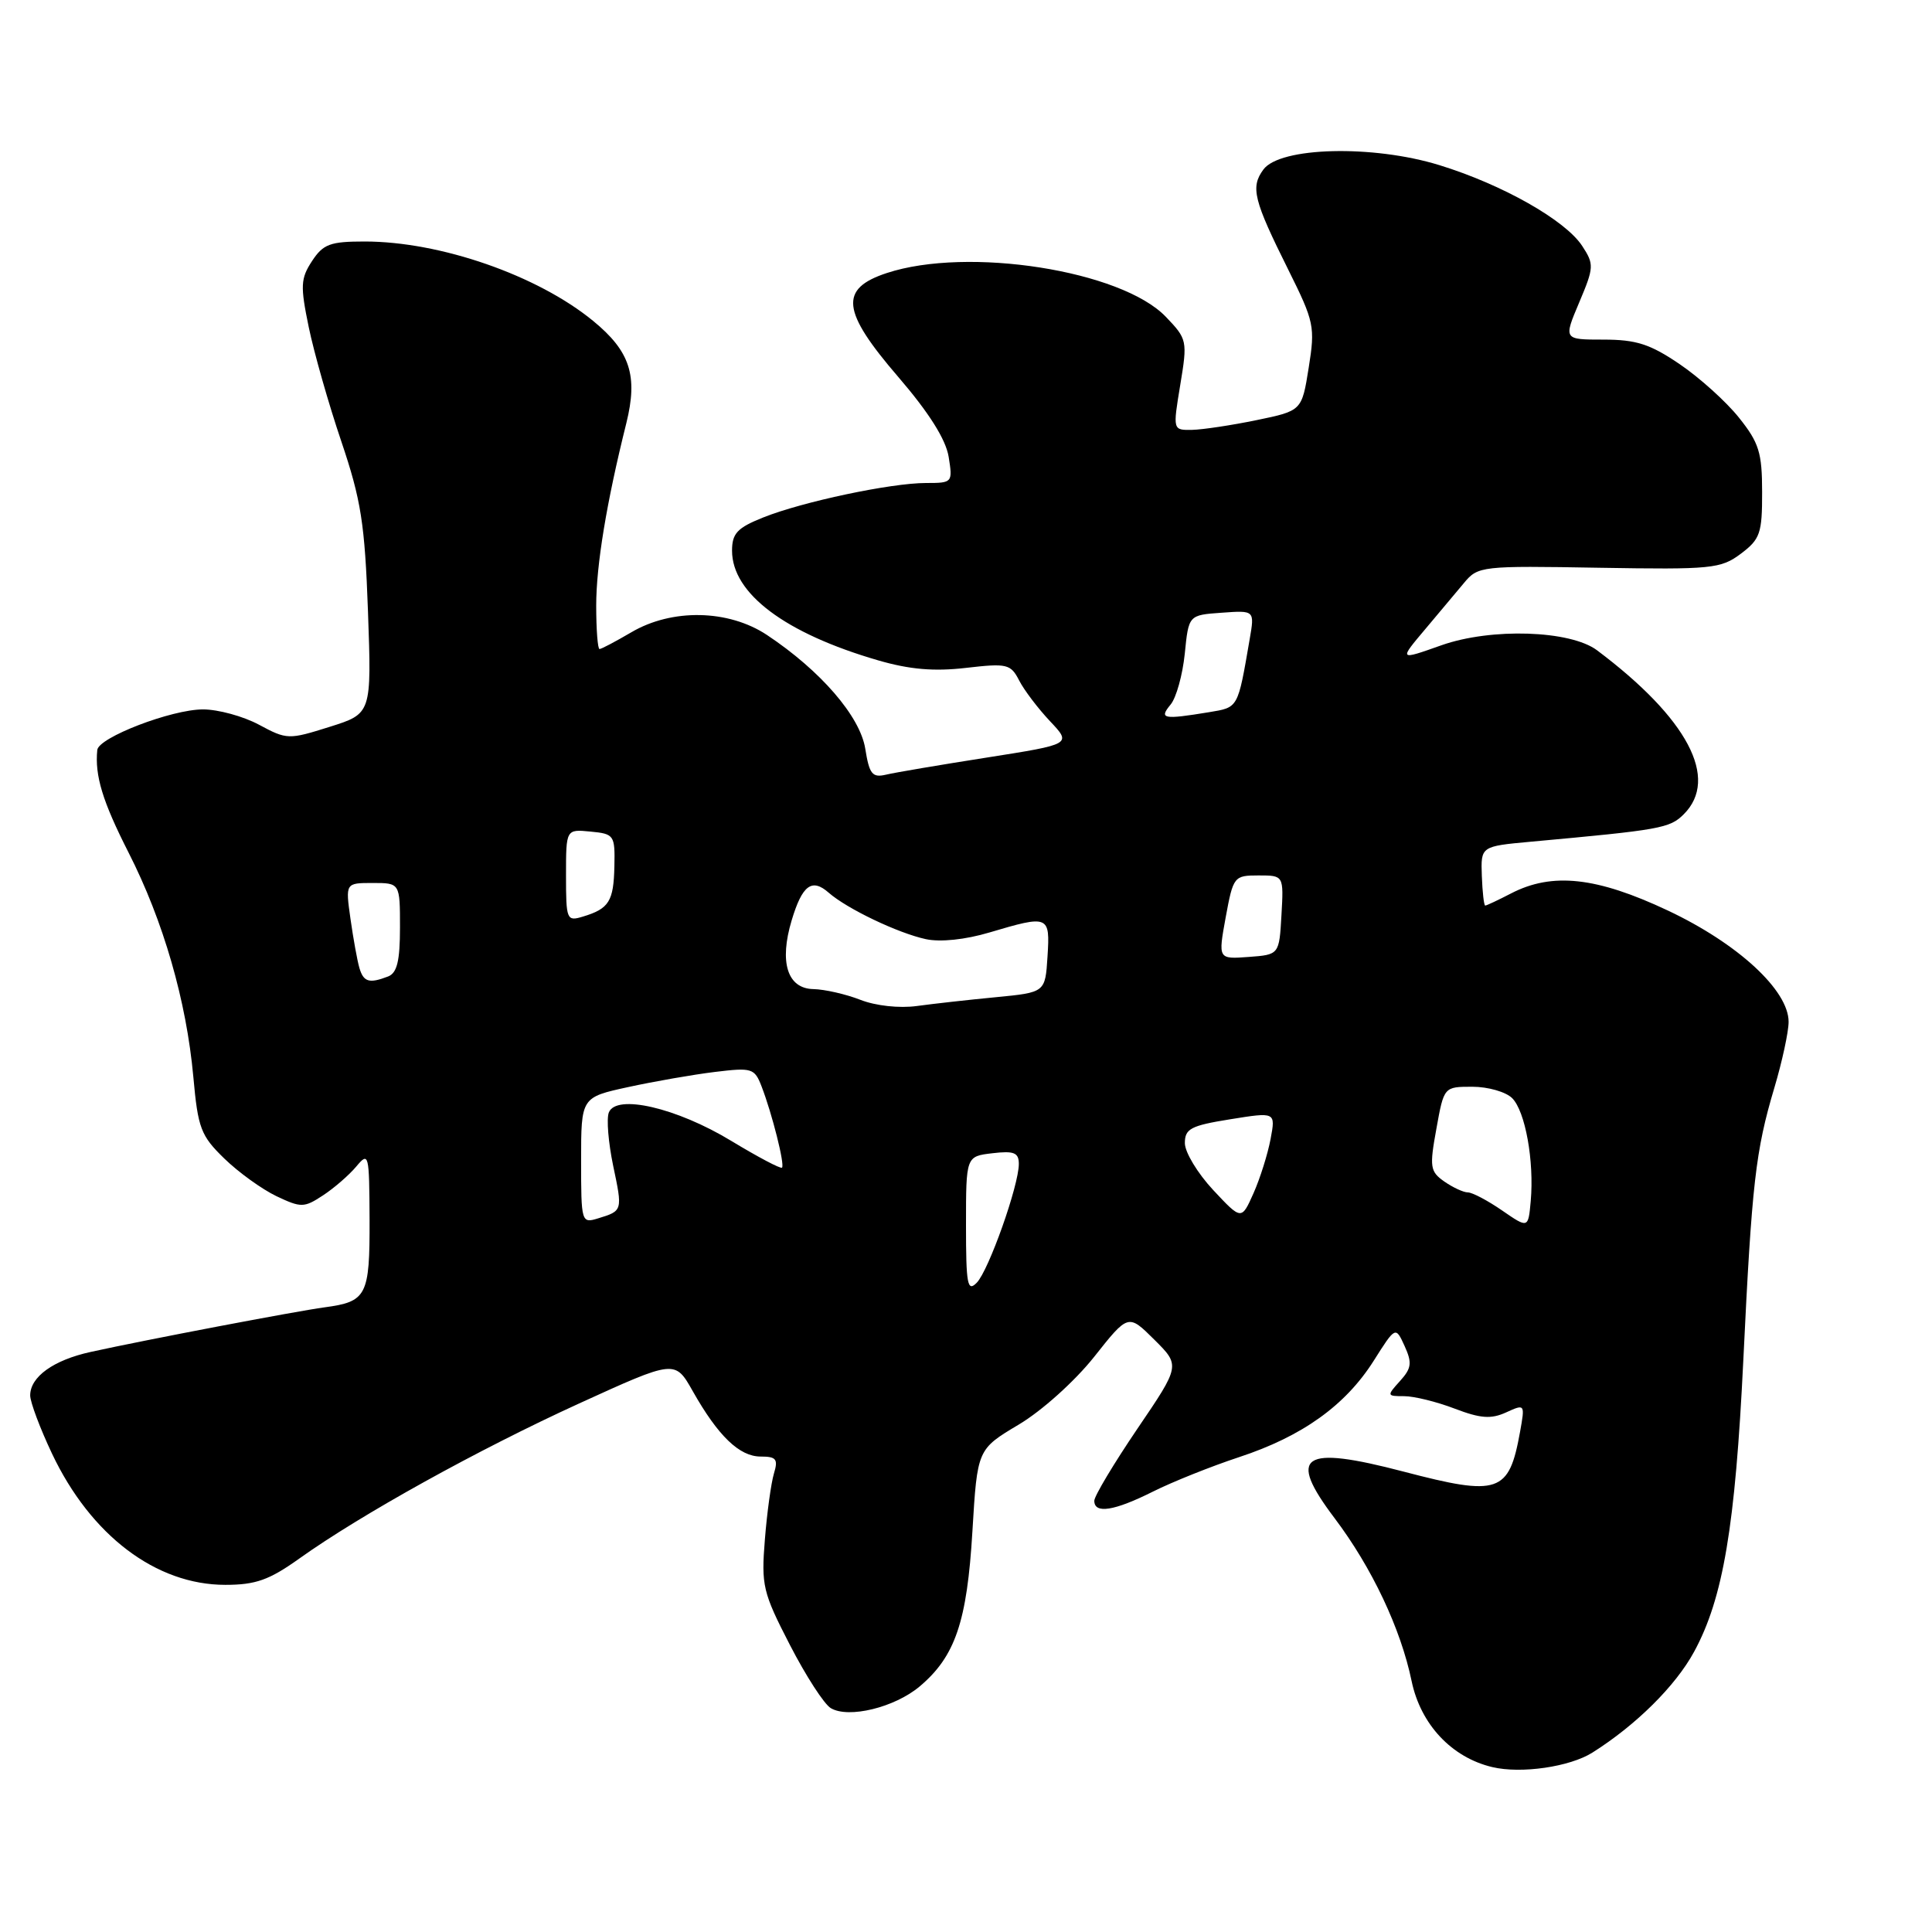 <?xml version="1.0" encoding="UTF-8" standalone="no"?>
<!DOCTYPE svg PUBLIC "-//W3C//DTD SVG 1.1//EN" "http://www.w3.org/Graphics/SVG/1.1/DTD/svg11.dtd" >
<svg xmlns="http://www.w3.org/2000/svg" xmlns:xlink="http://www.w3.org/1999/xlink" version="1.1" viewBox="0 0 256 256">
 <g >
 <path fill="currentColor"
d=" M 211.00 232.23 C 216.79 228.58 222.01 223.40 224.47 218.88 C 228.33 211.79 229.93 202.27 231.00 180.20 C 232.13 156.76 232.62 152.50 235.11 144.14 C 236.15 140.65 237.00 136.71 237.00 135.40 C 237.00 131.22 230.29 125.03 221.00 120.65 C 211.56 116.20 205.68 115.56 200.23 118.38 C 198.51 119.27 196.96 120.00 196.80 119.99 C 196.63 119.99 196.43 118.22 196.35 116.06 C 196.21 112.14 196.21 112.14 202.85 111.53 C 220.05 109.96 221.25 109.75 223.11 107.89 C 227.84 103.16 223.62 95.18 211.62 86.17 C 208.08 83.51 197.60 83.17 191.00 85.50 C 185.32 87.51 185.34 87.53 188.95 83.25 C 190.69 81.19 192.96 78.48 194.00 77.23 C 195.84 75.01 196.31 74.96 211.86 75.23 C 226.81 75.48 228.01 75.36 230.66 73.38 C 233.23 71.45 233.50 70.68 233.49 65.21 C 233.49 59.98 233.08 58.66 230.42 55.34 C 228.74 53.23 225.20 50.04 222.56 48.25 C 218.65 45.59 216.80 45.00 212.47 45.00 C 207.17 45.00 207.17 45.00 209.25 40.08 C 211.22 35.42 211.24 35.02 209.65 32.59 C 207.41 29.17 199.07 24.45 190.72 21.88 C 181.90 19.16 169.59 19.47 167.40 22.47 C 165.68 24.82 166.10 26.50 170.71 35.75 C 174.14 42.64 174.28 43.28 173.41 48.72 C 172.50 54.43 172.50 54.43 166.50 55.67 C 163.20 56.35 159.35 56.93 157.95 56.96 C 155.40 57.00 155.40 57.00 156.39 51.00 C 157.36 45.15 157.31 44.93 154.48 41.98 C 148.59 35.83 128.24 32.64 117.50 36.18 C 111.18 38.26 111.50 41.21 119.01 49.93 C 123.09 54.67 125.32 58.21 125.70 60.52 C 126.25 63.95 126.21 64.00 122.70 64.00 C 118.05 64.00 106.34 66.48 101.12 68.57 C 97.69 69.94 97.00 70.68 97.00 72.97 C 97.00 78.64 104.03 83.92 116.36 87.50 C 120.52 88.71 123.77 88.99 127.98 88.50 C 133.44 87.87 133.92 87.98 135.04 90.16 C 135.70 91.45 137.54 93.87 139.13 95.56 C 142.01 98.61 142.01 98.61 130.76 100.38 C 124.57 101.35 118.55 102.37 117.39 102.65 C 115.58 103.07 115.19 102.58 114.65 99.20 C 113.96 94.91 108.73 88.86 101.63 84.14 C 96.52 80.75 89.03 80.61 83.64 83.79 C 81.57 85.00 79.69 86.00 79.44 86.00 C 79.20 86.00 79.00 83.41 79.00 80.25 C 79.00 74.89 80.37 66.57 82.99 56.08 C 84.55 49.79 83.50 46.54 78.59 42.52 C 71.21 36.47 58.34 32.00 48.31 32.00 C 43.75 32.00 42.82 32.34 41.34 34.60 C 39.83 36.91 39.78 37.88 40.91 43.35 C 41.61 46.73 43.55 53.55 45.23 58.50 C 47.85 66.26 48.34 69.37 48.76 81.03 C 49.24 94.56 49.24 94.56 43.68 96.31 C 38.25 98.02 38.02 98.02 34.32 96.03 C 32.24 94.91 28.90 94.00 26.90 94.00 C 22.73 94.00 13.05 97.72 12.89 99.38 C 12.55 102.79 13.59 106.19 17.03 112.96 C 21.65 122.04 24.70 132.61 25.62 142.71 C 26.23 149.50 26.61 150.49 29.72 153.51 C 31.60 155.34 34.71 157.58 36.63 158.50 C 39.90 160.05 40.29 160.04 42.79 158.40 C 44.26 157.44 46.24 155.72 47.20 154.58 C 48.87 152.58 48.93 152.83 48.97 161.63 C 49.00 171.70 48.60 172.48 43.00 173.23 C 39.23 173.74 19.36 177.52 12.01 179.14 C 7.08 180.22 4.00 182.44 4.00 184.90 C 4.00 185.78 5.30 189.25 6.89 192.61 C 12.02 203.44 20.67 210.00 29.85 210.00 C 33.88 210.00 35.67 209.36 39.64 206.53 C 47.77 200.72 63.33 192.09 76.73 185.97 C 89.44 180.17 89.44 180.17 91.79 184.33 C 95.15 190.28 97.98 193.00 100.79 193.00 C 102.86 193.00 103.13 193.34 102.55 195.25 C 102.18 196.49 101.63 200.43 101.35 204.00 C 100.86 210.08 101.07 210.99 104.66 217.95 C 106.77 222.05 109.21 225.83 110.09 226.34 C 112.45 227.74 118.54 226.25 121.85 223.47 C 126.57 219.50 128.14 214.89 128.85 202.90 C 129.50 192.04 129.50 192.04 134.98 188.77 C 138.07 186.93 142.42 183.01 144.98 179.79 C 149.50 174.08 149.50 174.08 152.95 177.51 C 156.40 180.94 156.40 180.94 150.70 189.33 C 147.57 193.95 145.00 198.24 145.00 198.86 C 145.00 200.63 147.63 200.22 152.78 197.64 C 155.38 196.34 160.51 194.29 164.18 193.08 C 172.54 190.33 178.26 186.24 182.01 180.33 C 184.92 175.73 184.92 175.73 186.12 178.36 C 187.13 180.59 187.04 181.30 185.50 183.00 C 183.74 184.95 183.75 185.00 186.06 185.00 C 187.37 185.00 190.37 185.74 192.75 186.65 C 196.18 187.96 197.57 188.06 199.57 187.15 C 202.07 186.01 202.08 186.03 201.41 189.75 C 199.95 197.84 198.60 198.30 186.00 195.00 C 172.48 191.46 170.51 192.79 176.85 201.18 C 181.79 207.73 185.61 215.81 187.05 222.77 C 188.25 228.50 192.36 232.88 197.74 234.15 C 201.56 235.06 208.00 234.12 211.00 232.23 Z  M 128.00 162.32 C 128.00 153.22 128.00 153.22 131.50 152.81 C 134.37 152.47 135.00 152.73 135.00 154.23 C 135.00 157.09 131.01 168.33 129.43 169.96 C 128.19 171.24 128.00 170.23 128.00 162.32 Z  M 199.03 160.39 C 197.12 159.07 195.08 158.00 194.50 158.00 C 193.92 158.00 192.52 157.35 191.38 156.56 C 189.49 155.23 189.40 154.65 190.33 149.56 C 191.33 144.00 191.33 144.00 195.10 144.00 C 197.16 144.00 199.54 144.68 200.37 145.51 C 202.11 147.25 203.30 153.85 202.83 159.14 C 202.50 162.78 202.50 162.78 199.03 160.39 Z  M 77.00 153.77 C 77.00 145.40 77.00 145.40 83.25 144.04 C 86.69 143.29 91.85 142.39 94.71 142.04 C 99.64 141.44 99.98 141.54 100.91 143.95 C 102.31 147.57 104.01 154.33 103.62 154.72 C 103.43 154.90 100.41 153.30 96.89 151.17 C 89.65 146.78 81.63 144.92 80.67 147.42 C 80.35 148.25 80.61 151.40 81.24 154.43 C 82.51 160.45 82.51 160.44 79.25 161.44 C 77.04 162.12 77.00 161.98 77.00 153.77 Z  M 160.75 157.68 C 158.69 155.47 157.00 152.68 157.00 151.47 C 157.00 149.56 157.78 149.15 163.01 148.31 C 169.03 147.34 169.03 147.34 168.36 150.92 C 167.99 152.89 166.98 156.12 166.10 158.10 C 164.50 161.69 164.50 161.69 160.75 157.68 Z  M 114.00 132.48 C 112.08 131.73 109.27 131.09 107.77 131.06 C 104.33 130.99 103.23 127.50 104.90 121.95 C 106.30 117.28 107.58 116.32 109.81 118.29 C 112.24 120.42 118.98 123.64 122.67 124.44 C 124.60 124.86 127.91 124.51 131.10 123.56 C 138.98 121.22 139.15 121.29 138.80 126.75 C 138.50 131.50 138.50 131.50 132.00 132.13 C 128.43 132.47 123.70 133.00 121.50 133.30 C 119.17 133.62 116.04 133.28 114.00 132.48 Z  M 47.62 128.25 C 47.34 127.29 46.81 124.36 46.44 121.75 C 45.77 117.00 45.77 117.00 49.39 117.00 C 53.00 117.00 53.00 117.00 53.00 122.89 C 53.00 127.34 52.61 128.93 51.42 129.39 C 48.92 130.35 48.17 130.13 47.62 128.25 Z  M 162.41 121.55 C 163.41 116.13 163.51 116.00 166.77 116.00 C 170.10 116.00 170.10 116.00 169.80 121.25 C 169.50 126.50 169.50 126.50 165.45 126.80 C 161.40 127.10 161.40 127.10 162.41 121.55 Z  M 75.00 116.00 C 75.00 109.87 75.00 109.87 78.25 110.19 C 81.38 110.49 81.50 110.66 81.41 114.79 C 81.31 119.43 80.70 120.41 77.25 121.45 C 75.09 122.11 75.00 121.90 75.00 116.00 Z  M 155.11 93.36 C 155.86 92.46 156.70 89.43 156.99 86.61 C 157.50 81.50 157.50 81.50 161.87 81.19 C 166.25 80.87 166.25 80.87 165.59 84.69 C 164.00 93.93 164.11 93.72 160.20 94.37 C 154.11 95.37 153.54 95.26 155.11 93.36 Z "/>
</g>
</svg>
